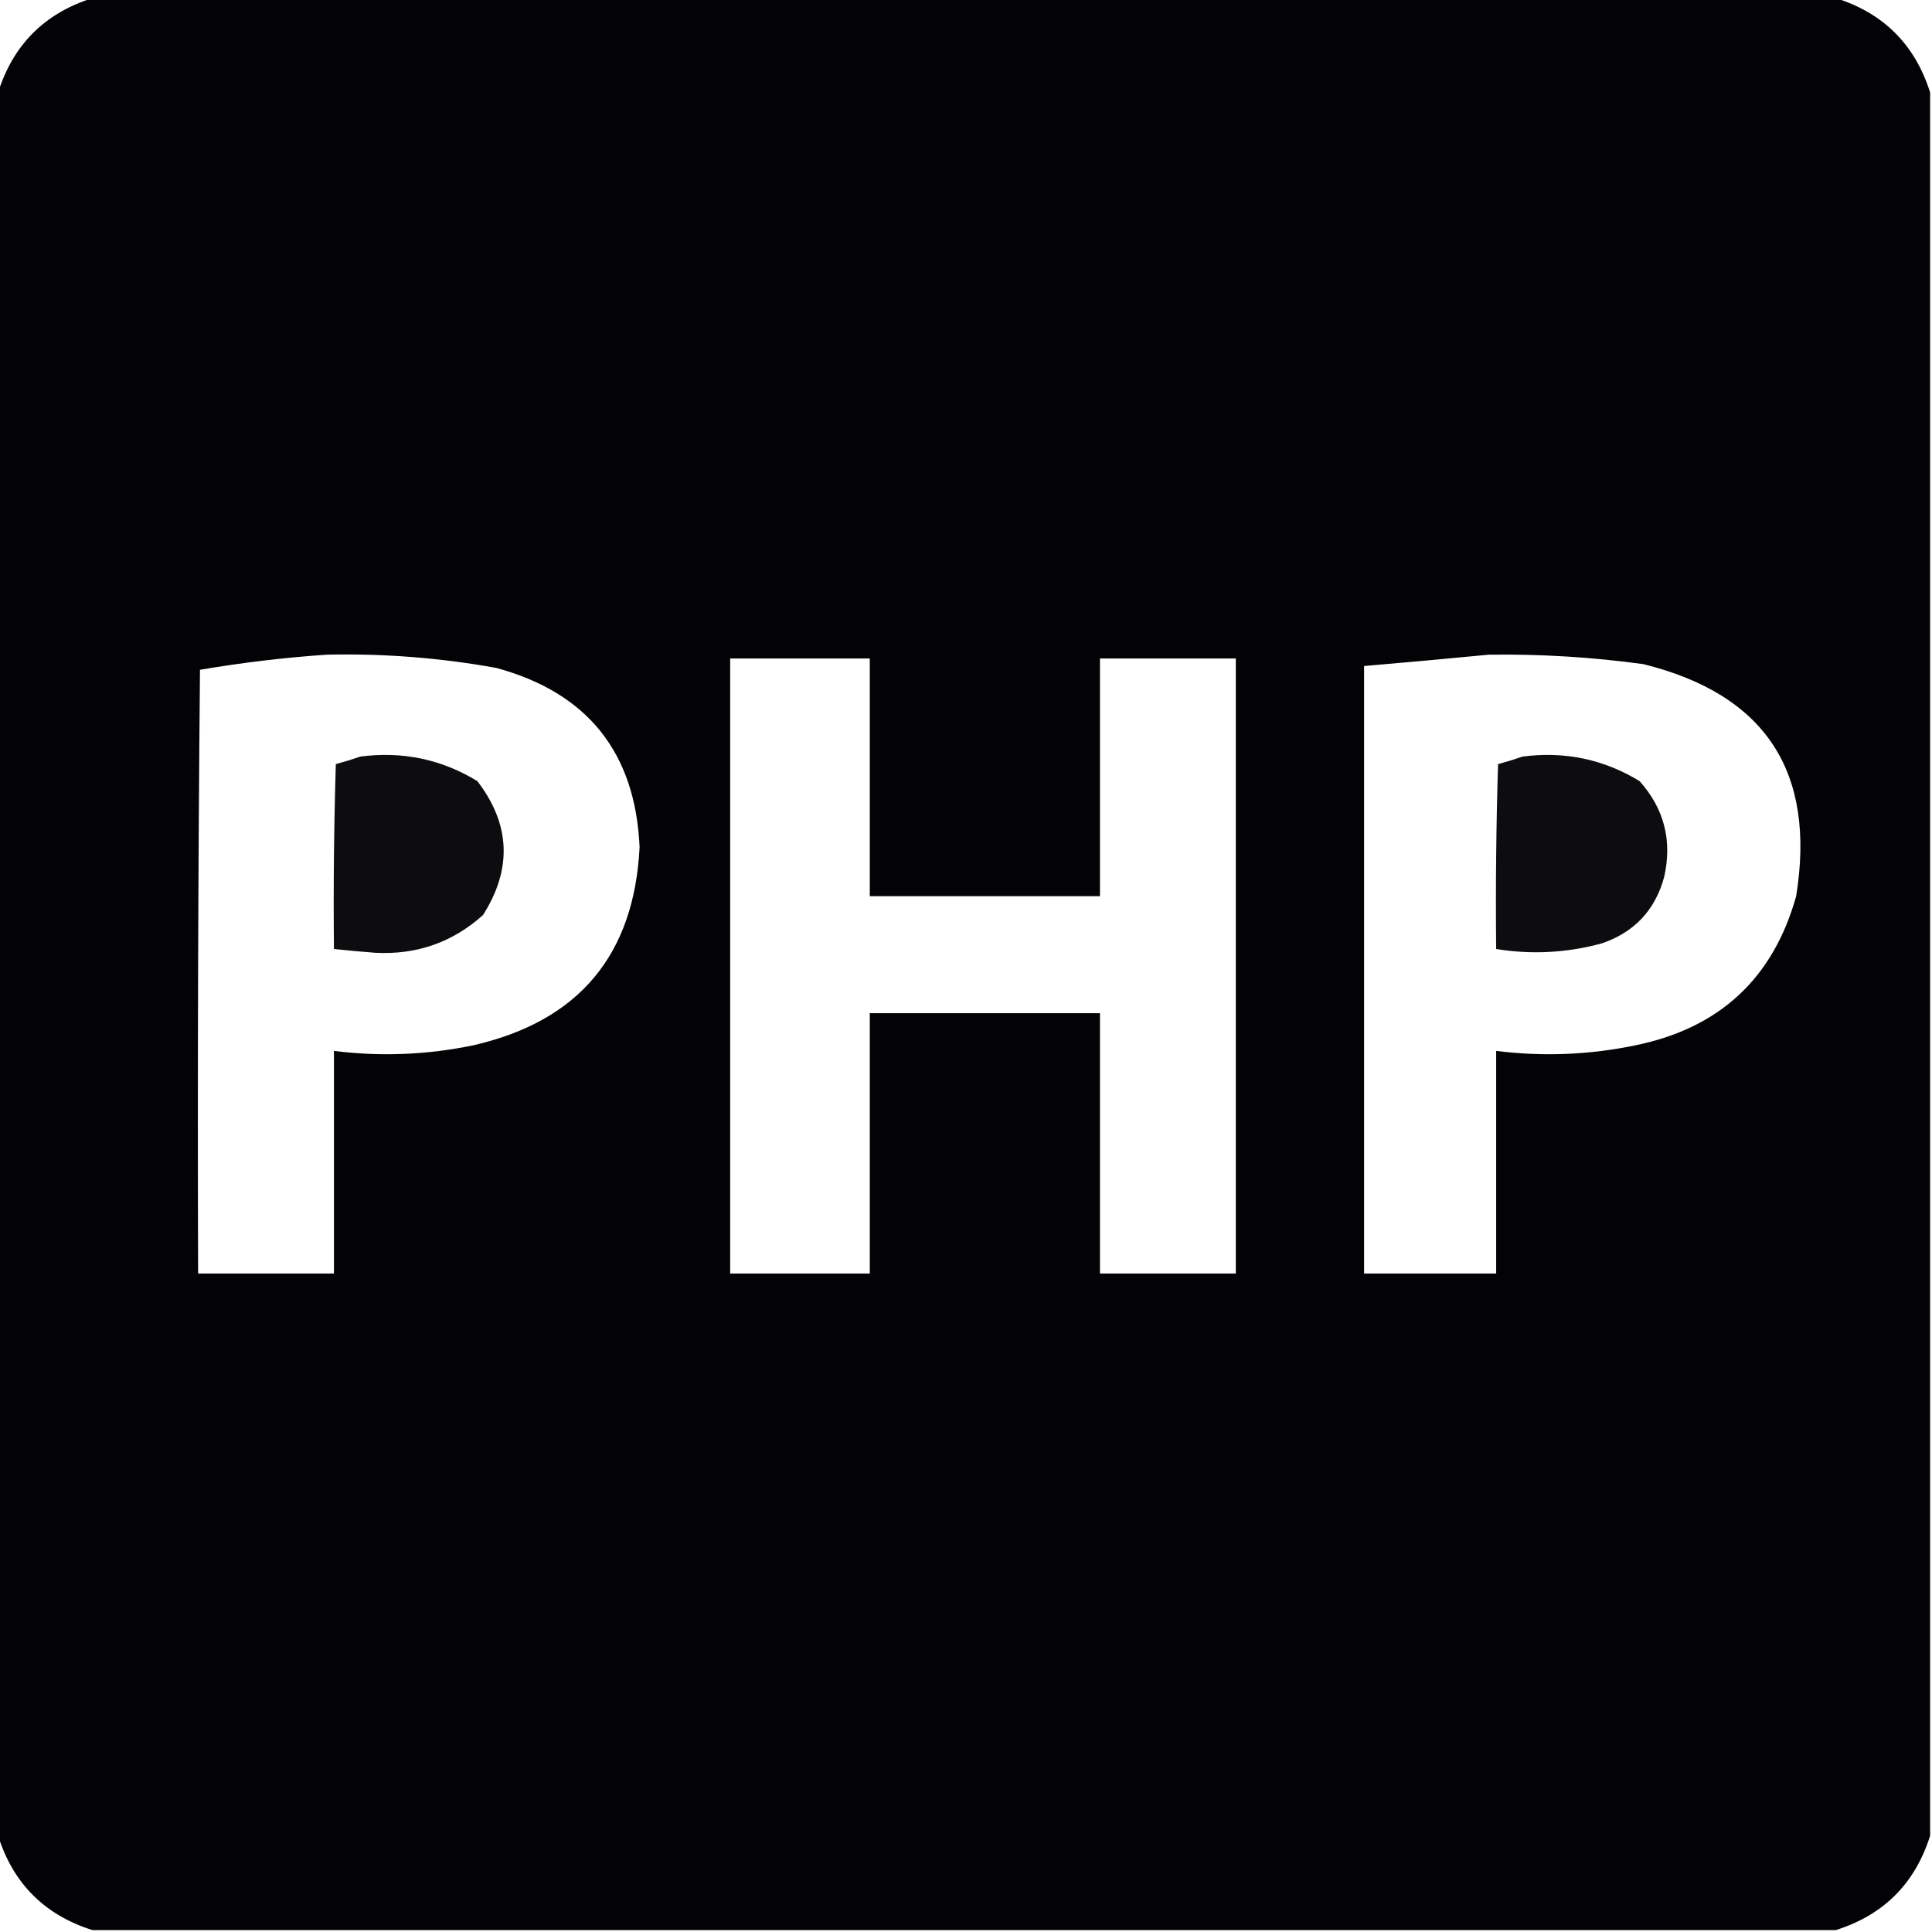 <?xml version="1.0" encoding="UTF-8"?>
<!DOCTYPE svg PUBLIC "-//W3C//DTD SVG 1.1//EN" "http://www.w3.org/Graphics/SVG/1.1/DTD/svg11.dtd">
<svg xmlns="http://www.w3.org/2000/svg" version="1.1" width="512px" height="512px" style="shape-rendering:geometricPrecision; text-rendering:geometricPrecision; image-rendering:optimizeQuality; fill-rule:evenodd; clip-rule:evenodd" xmlns:xlink="http://www.w3.org/1999/xlink">
<g><path style="opacity:0.996" fill="#020104" d="M 24.5,-0.5 C 178.5,-0.5 332.5,-0.5 486.5,-0.5C 499.167,3.5 507.5,11.833 511.5,24.5C 511.5,178.5 511.5,332.5 511.5,486.5C 507.509,499.158 499.175,507.491 486.5,511.5C 332.5,511.5 178.5,511.5 24.5,511.5C 11.825,507.491 3.491,499.158 -0.5,486.5C -0.5,332.5 -0.5,178.5 -0.5,24.5C 3.5,11.833 11.833,3.5 24.5,-0.5 Z M 86.5,173.5 C 101.633,173.152 116.633,174.319 131.5,177C 155.709,183.579 168.376,199.412 169.5,224.5C 168.072,253.095 153.405,270.595 125.5,277C 113.235,279.558 100.901,280.058 88.5,278.5C 88.5,298.167 88.5,317.833 88.5,337.5C 76.5,337.5 64.5,337.5 52.5,337.5C 52.333,284.166 52.5,230.832 53,177.5C 64.203,175.598 75.37,174.265 86.5,173.5 Z M 394.5,173.5 C 408.234,173.305 421.901,174.138 435.5,176C 467.825,184.007 481.325,204.507 476,237.5C 469.911,259.253 455.744,272.419 433.5,277C 421.235,279.558 408.901,280.058 396.5,278.5C 396.5,298.167 396.5,317.833 396.5,337.5C 384.833,337.5 373.167,337.5 361.5,337.5C 361.5,283.833 361.5,230.167 361.5,176.5C 372.652,175.55 383.652,174.55 394.5,173.5 Z M 193.5,174.5 C 205.833,174.5 218.167,174.5 230.5,174.5C 230.5,195.5 230.5,216.5 230.5,237.5C 250.833,237.5 271.167,237.5 291.5,237.5C 291.5,216.5 291.5,195.5 291.5,174.5C 303.5,174.5 315.5,174.5 327.5,174.5C 327.5,228.833 327.5,283.167 327.5,337.5C 315.5,337.5 303.5,337.5 291.5,337.5C 291.5,314.5 291.5,291.5 291.5,268.5C 271.167,268.5 250.833,268.5 230.5,268.5C 230.5,291.5 230.5,314.5 230.5,337.5C 218.167,337.5 205.833,337.5 193.5,337.5C 193.5,283.167 193.5,228.833 193.5,174.5 Z"/></g>
<g><path style="opacity:0.952" fill="#020003" d="M 95.5,200.5 C 106.653,199.04 116.986,201.207 126.5,207C 135.276,218.435 135.776,230.268 128,242.5C 119.95,249.728 110.45,253.061 99.5,252.5C 95.82,252.221 92.153,251.888 88.5,251.5C 88.333,235.163 88.5,218.83 89,202.5C 91.277,201.883 93.444,201.216 95.5,200.5 Z"/></g>
<g><path style="opacity:0.951" fill="#020003" d="M 403.5,200.5 C 414.664,199.044 424.997,201.21 434.5,207C 441.045,214.312 443.212,222.812 441,232.5C 438.596,241.237 433.096,247.071 424.5,250C 415.265,252.522 405.931,253.022 396.5,251.5C 396.333,235.163 396.5,218.83 397,202.5C 399.277,201.883 401.444,201.216 403.5,200.5 Z"/></g>
</svg>
